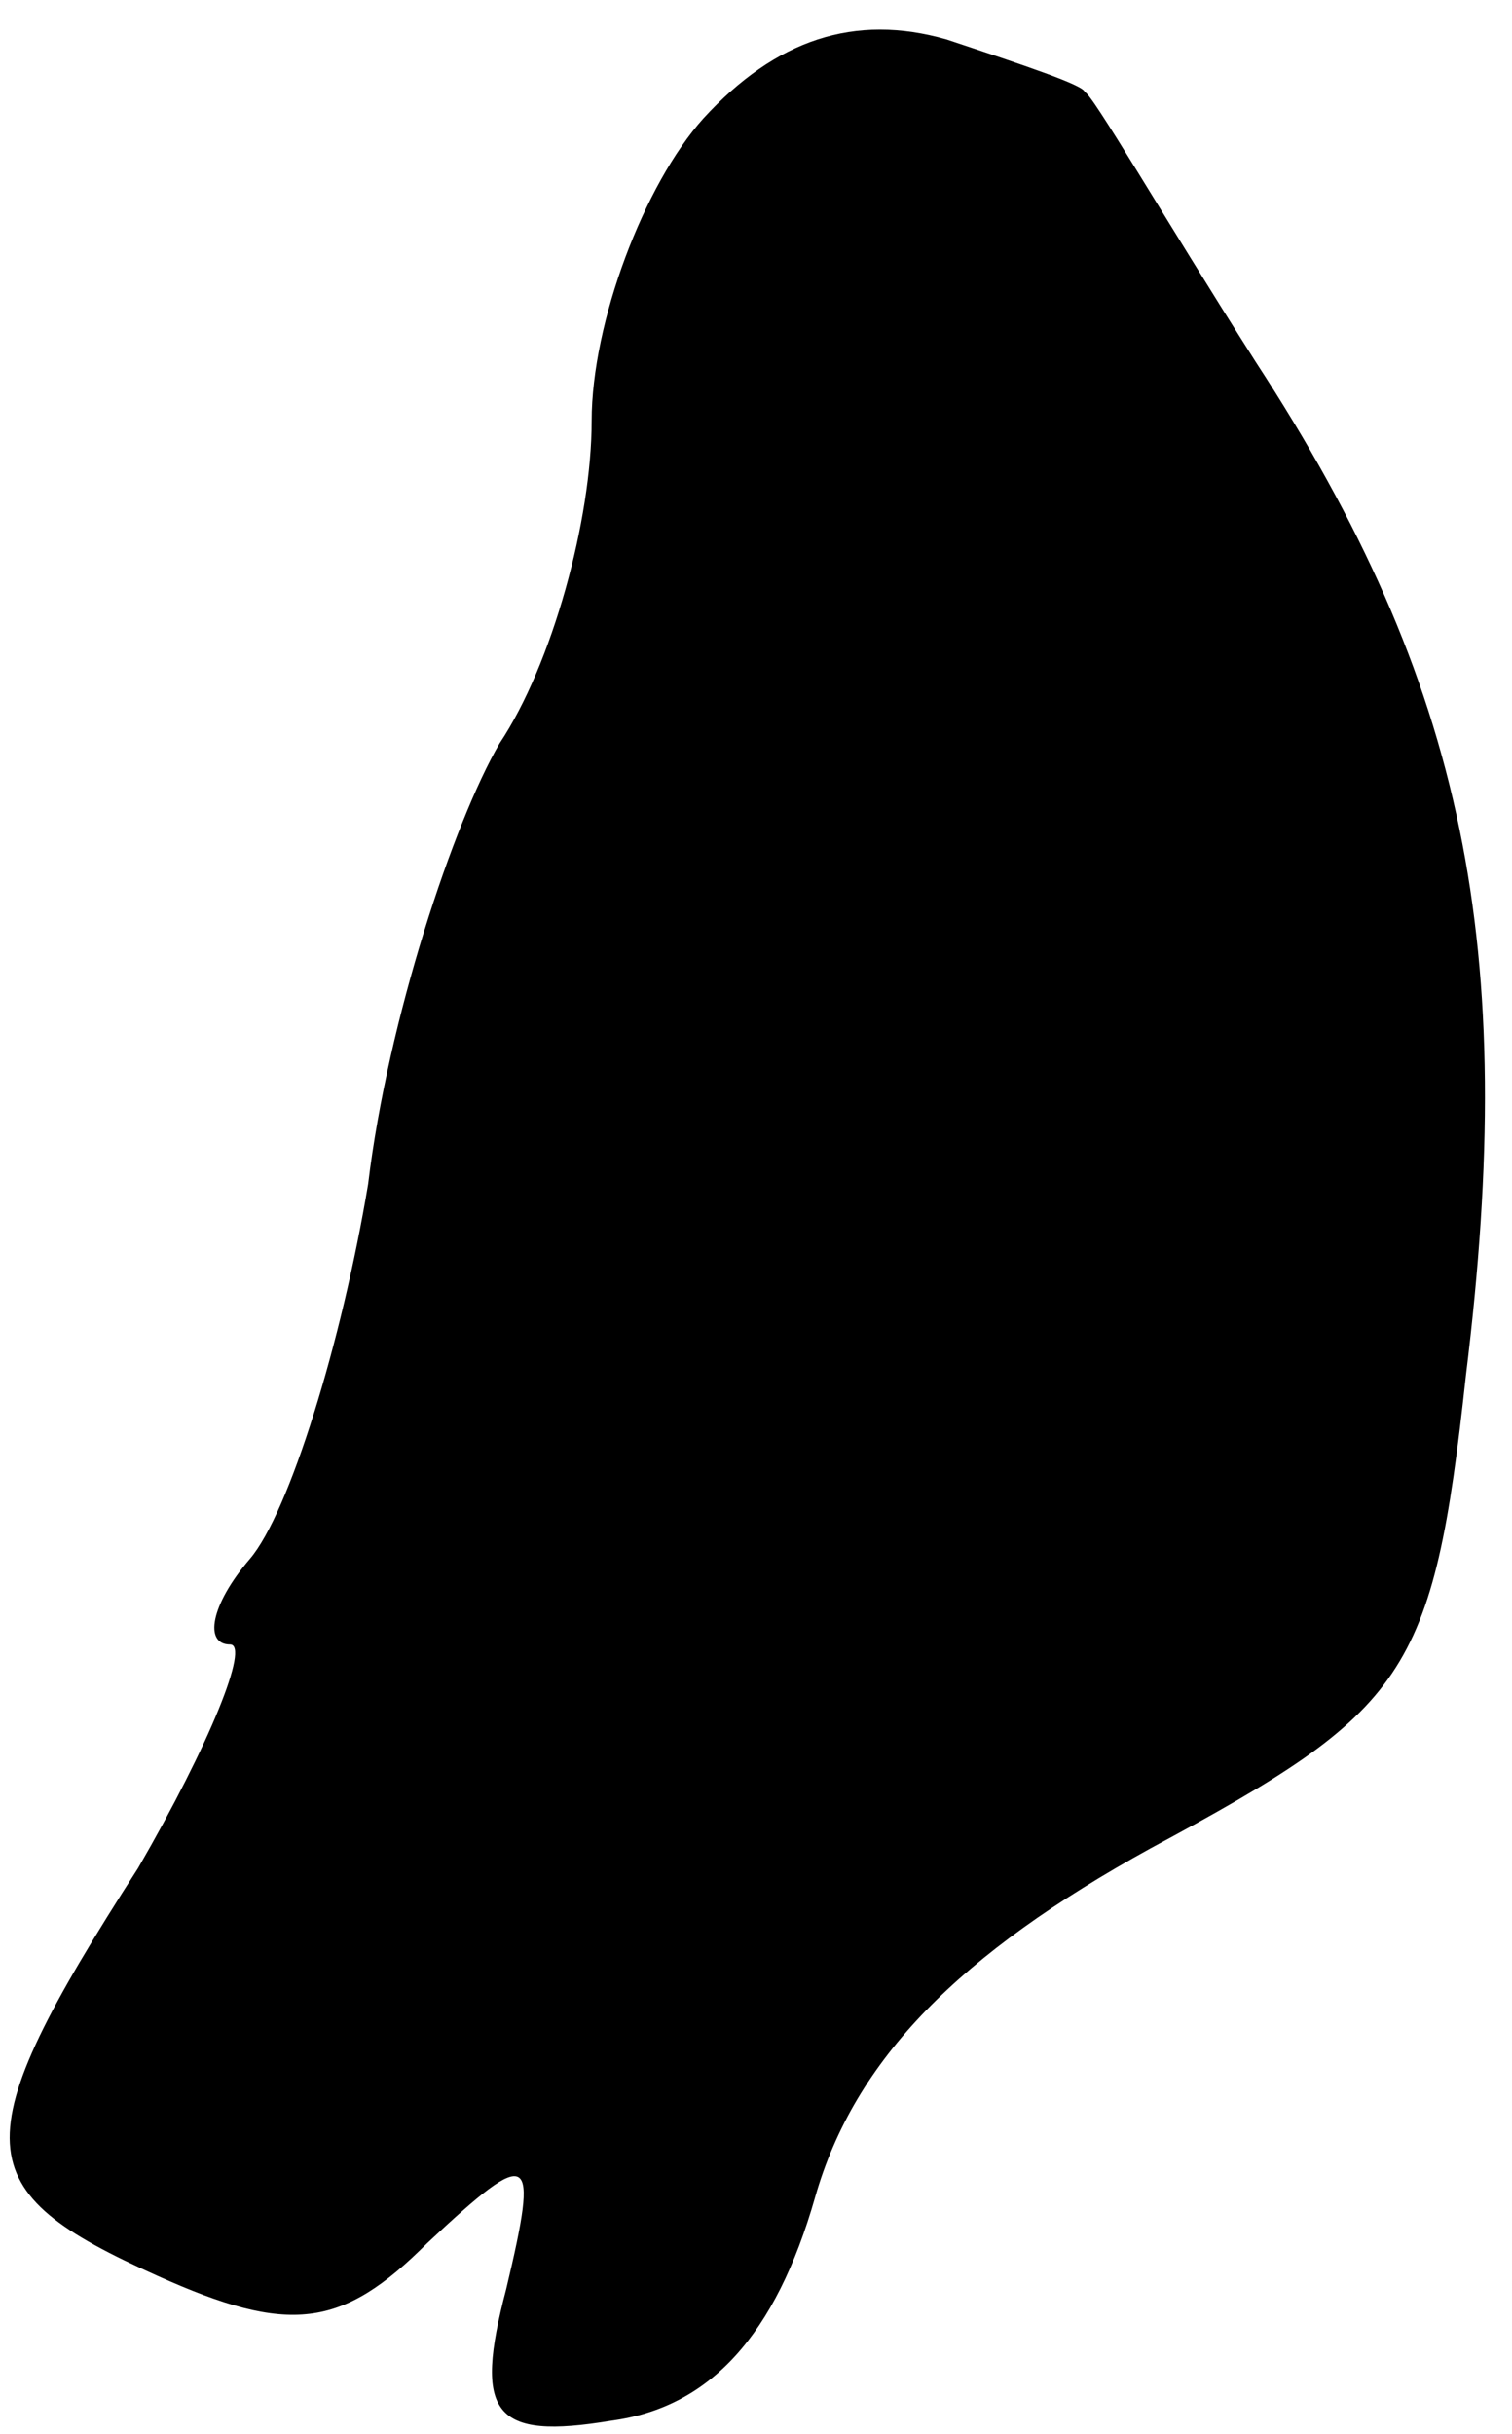 <?xml version="1.0" standalone="no"?>
<!DOCTYPE svg PUBLIC "-//W3C//DTD SVG 20010904//EN"
 "http://www.w3.org/TR/2001/REC-SVG-20010904/DTD/svg10.dtd">
<svg version="1.0" xmlns="http://www.w3.org/2000/svg"
 width="23pt" height="37pt" viewBox="0 0 23 37"
 preserveAspectRatio="xMidYMid meet">
<g transform="translate(0,37) scale(0.1,-0.1)"
fill="#000000" stroke="none">
<path fill="#000000" stroke="none" d="M107 352 c-9 -10 -17 -31 -17 -46 0
-15 -6 -37 -14 -49 -7 -12 -17 -42 -20 -67 -4 -24 -12 -50 -18 -57 -6 -7 -7
-13 -3 -13 3 0 -3 -15 -14 -34 -27 -42 -26 -49 3 -62 20 -9 28 -8 41 5 16 15
17 14 12 -7 -5 -19 -2 -23 16 -20 15 2 25 13 31 34 6 21 22 37 51 53 39 21 43
26 48 72 8 65 0 105 -32 154 -14 22 -25 41 -26 41 0 1 -9 4 -21 8 -14 4 -26 0
-37 -12z"/>
</g>
</svg>
